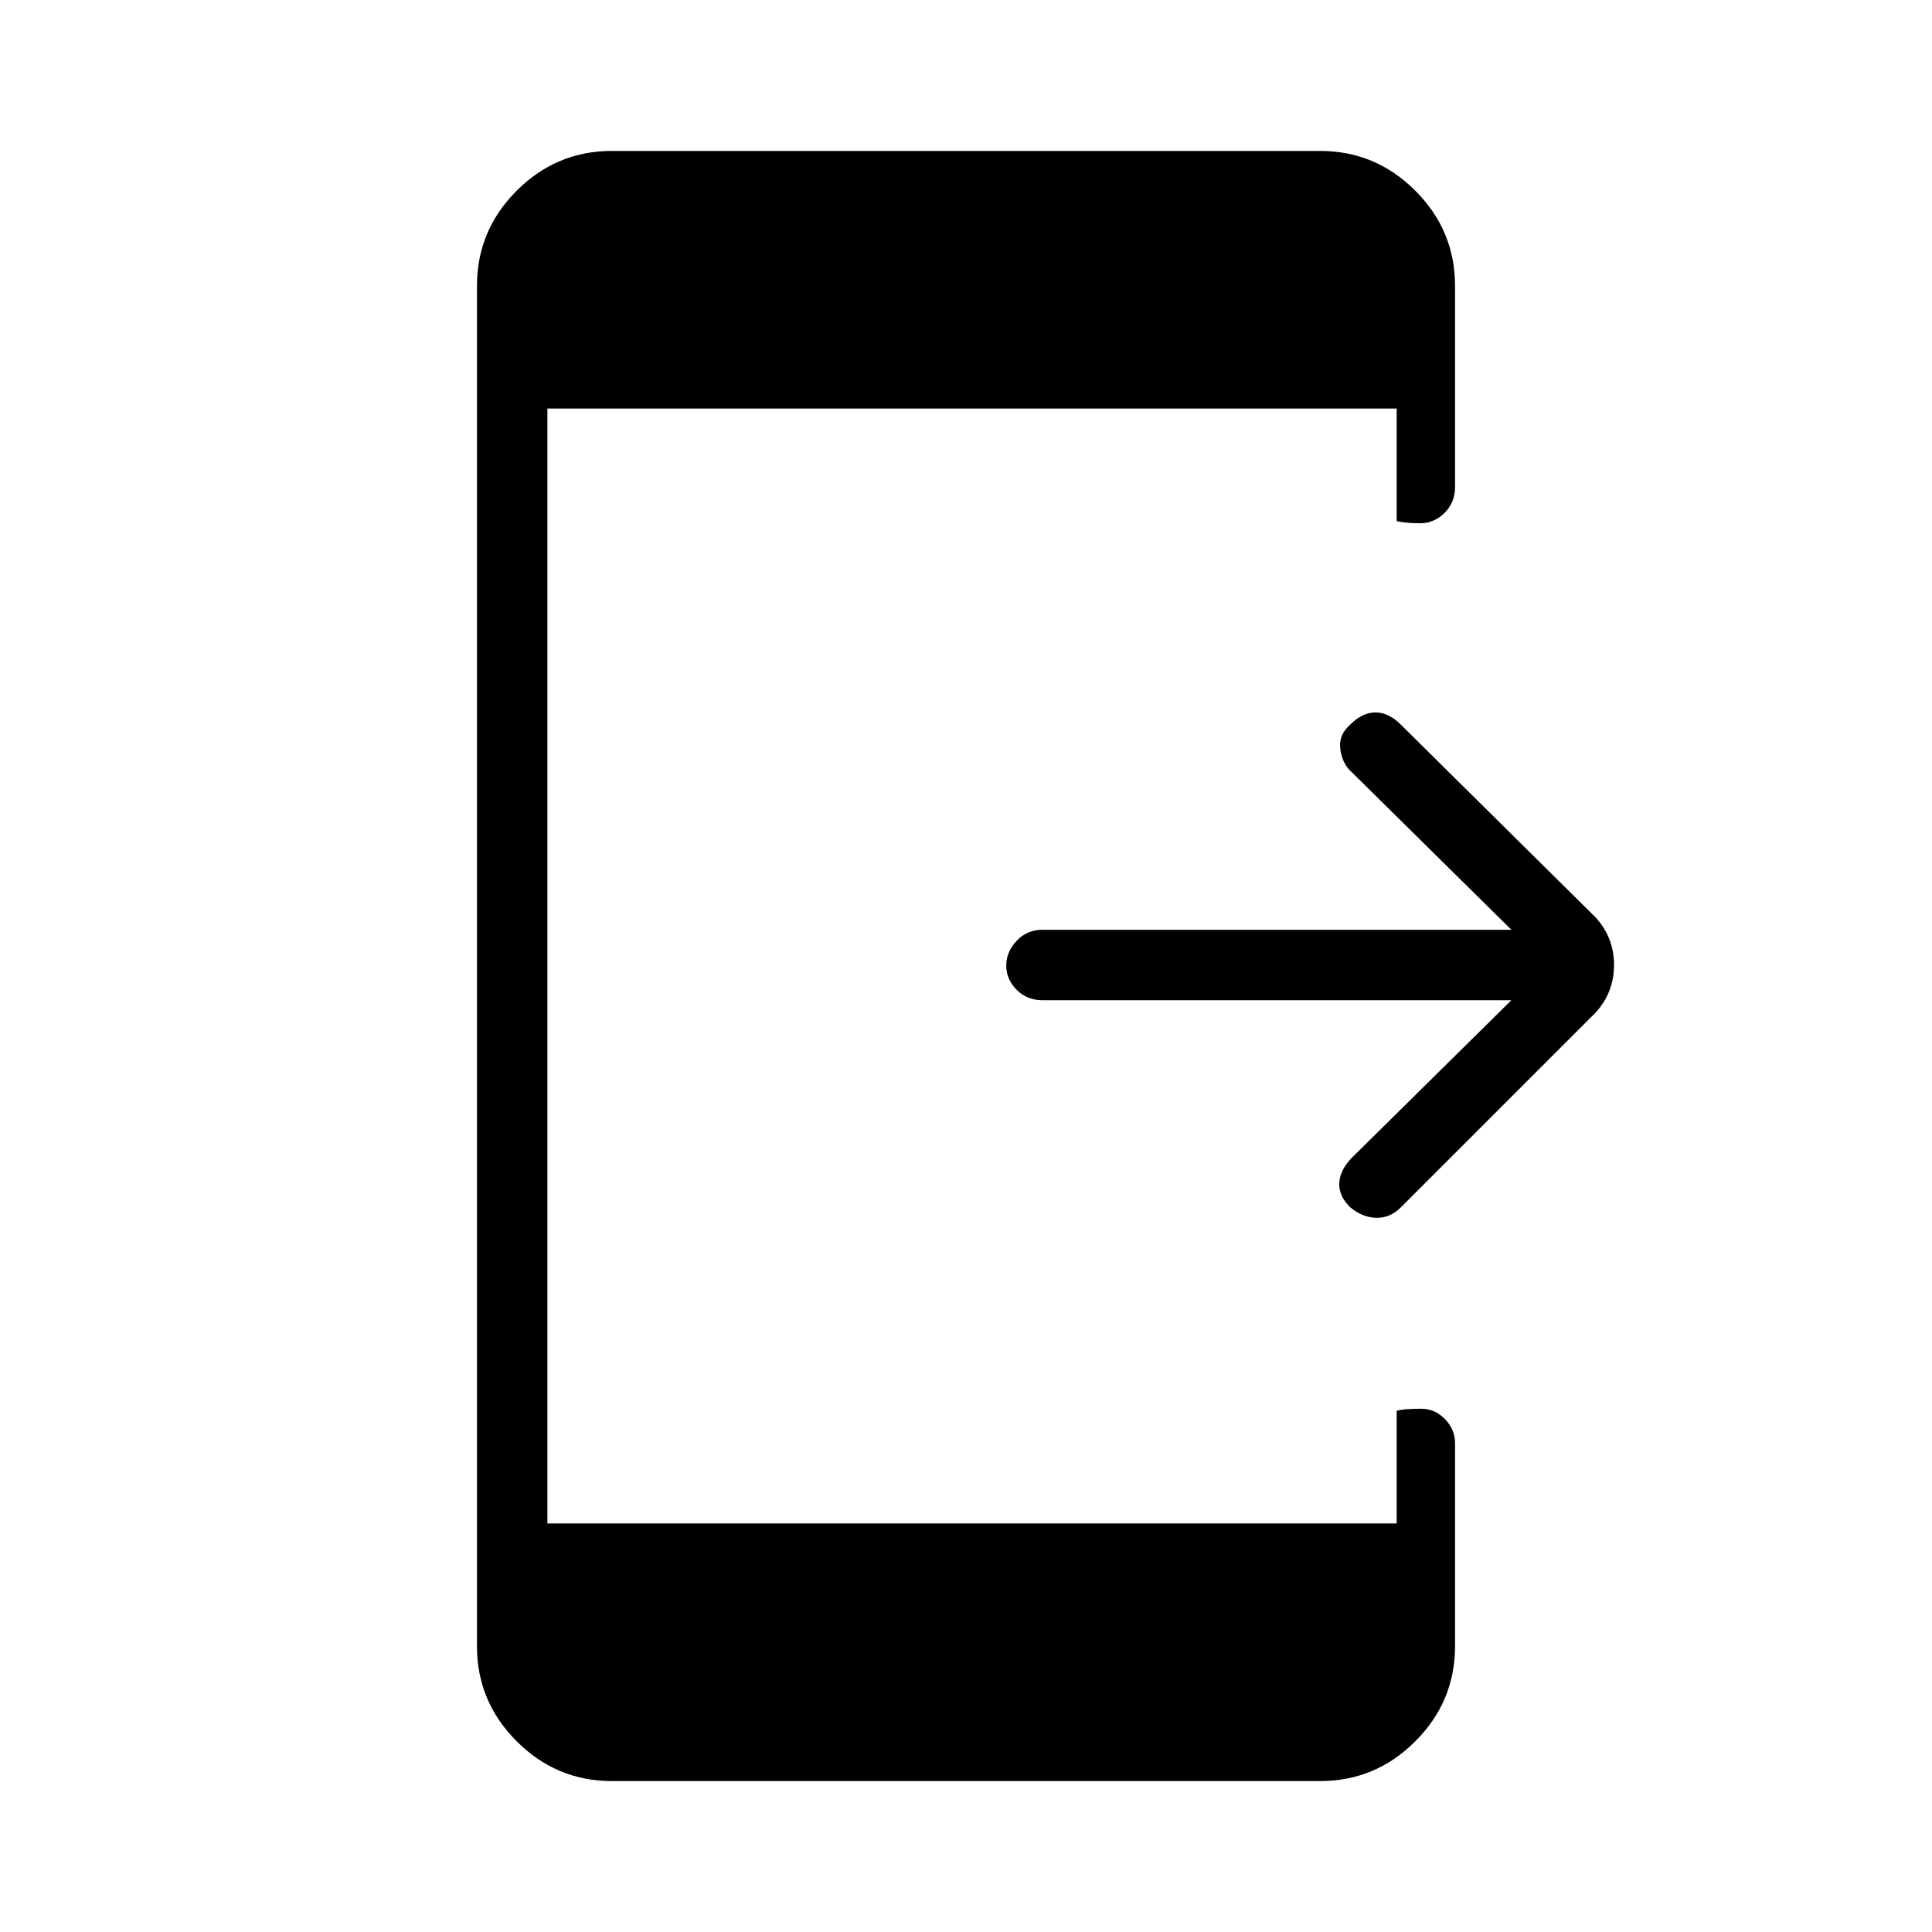 <svg xmlns="http://www.w3.org/2000/svg" height="48" viewBox="0 -960 960 960" width="48"><path d="M751-463H518q-7.7 0-12.85-5.21-5.15-5.21-5.15-12t5.15-12.29Q510.3-498 518-498h233l-79-78q-5-4.25-6-11.63-1-7.37 5.22-12.59Q677-606 683.5-606q6.5 0 12.5 6l97 96q9 10 9 23.5t-9 23.5l-97 97q-5.25 5.25-12.12 5.12-6.88-.12-13.1-5.34Q665-366 665.5-372.5q.5-6.5 6.5-12.5l79-78ZM304-75q-27.5 0-47.25-19.75T237-142v-676q0-27.5 19.75-47.25T304-885h352q27.5 0 47.25 19.75T723-818v100q0 7.7-5.21 12.85-5.21 5.15-12 5.15-2.79 0-5.29-.15T694-701v-56H272v554h422v-56q3-.7 6.21-.85 3.21-.15 6-.15 6.79 0 11.79 5.15 5 5.15 5 11.85v101q0 27.5-19.75 47.25T656-75H304Z"/></svg>